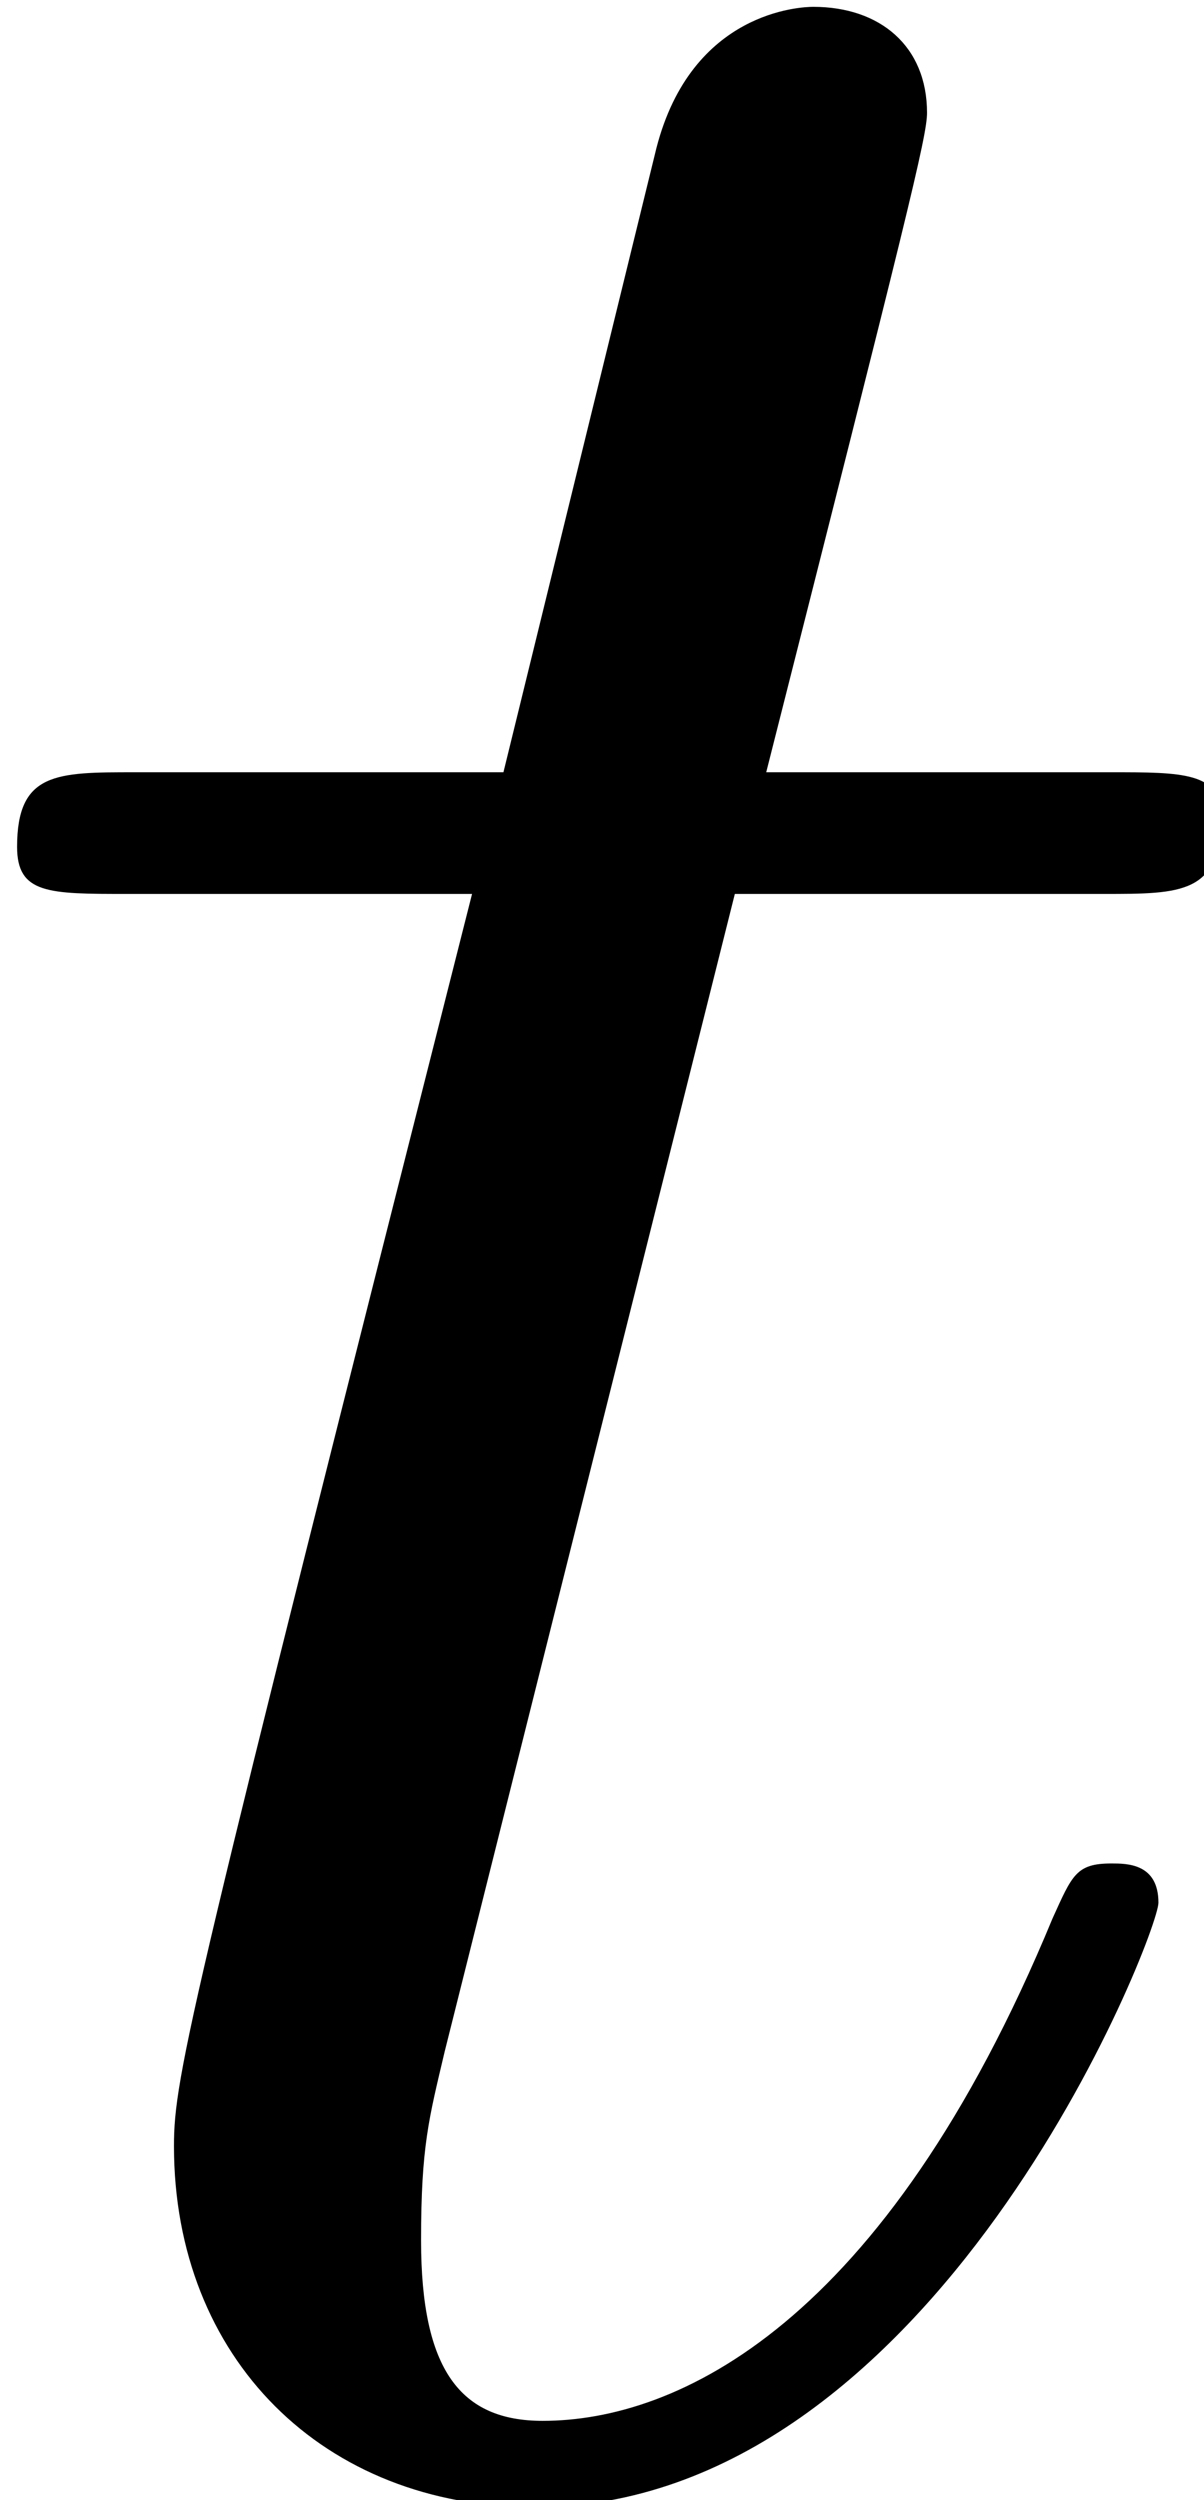 <?xml version="1.0" encoding="UTF-8" standalone="no"?>
<!-- This file was generated by dvisvgm 3.0.3 -->

<svg
   version="1.1"
   width="6.163pt"
   height="12.788pt"
   viewBox="0 0 3.082 6.394"
   id="svg15"
   sodipodi:docname="equation.svg"
   xmlns:inkscape="http://www.inkscape.org/namespaces/inkscape"
   xmlns:sodipodi="http://sodipodi.sourceforge.net/DTD/sodipodi-0.dtd"
   xmlns:xlink="http://www.w3.org/1999/xlink"
   xmlns="http://www.w3.org/2000/svg"
   xmlns:svg="http://www.w3.org/2000/svg">
  <sodipodi:namedview
     id="namedview17"
     pagecolor="#ffffff"
     bordercolor="#000000"
     borderopacity="0.25"
     inkscape:showpageshadow="2"
     inkscape:pageopacity="0.0"
     inkscape:pagecheckerboard="0"
     inkscape:deskcolor="#d1d1d1"
     inkscape:document-units="pt" />
  <defs
     id="defs6">
    <clipPath
       id="cp0">
      <path
         d="M -245,654 H 367 V -138 H -245 Z"
         id="path2" />
    </clipPath>
    <path
       id="g0-1"
       d="M 2.06,-4 H 3 c 0.2,0 0.3,0 0.3,-0.2 0,-0.11 -0.1,-0.11 -0.28,-0.11 H 2.14 c 0.36,-1.42 0.41,-1.62 0.41,-1.68 0,-0.17 -0.12,-0.27 -0.29,-0.27 -0.03,0 -0.31,0.01 -0.4,0.36 L 1.47,-4.31 H 0.53 c -0.2,0 -0.3,0 -0.3,0.19 C 0.23,-4 0.31,-4 0.51,-4 h 0.88 c -0.72,2.84 -0.76,3.01 -0.76,3.19 0,0.54 0.38,0.92 0.92,0.92 1.02,0 1.59,-1.46 1.59,-1.54 0,-0.1 -0.08,-0.1 -0.12,-0.1 -0.09,0 -0.1,0.03 -0.15,0.14 -0.43,1.04 -0.96,1.28 -1.3,1.28 -0.21,0 -0.31,-0.13 -0.31,-0.46 0,-0.24 0.02,-0.31 0.06,-0.48 z" />
  </defs>
  <g
     id="page1"
     transform="translate(-4.095,-2.999)">
    <g
       clip-path="url(#cp0)"
       id="g12">
      <g
         transform="matrix(1.004,0,0,1.004,-173,-66)"
         id="g10">
        <use
           x="176.203"
           y="75.001"
           xlink:href="#g0-1"
           id="use8" />
      </g>
    </g>
  </g>
</svg>
